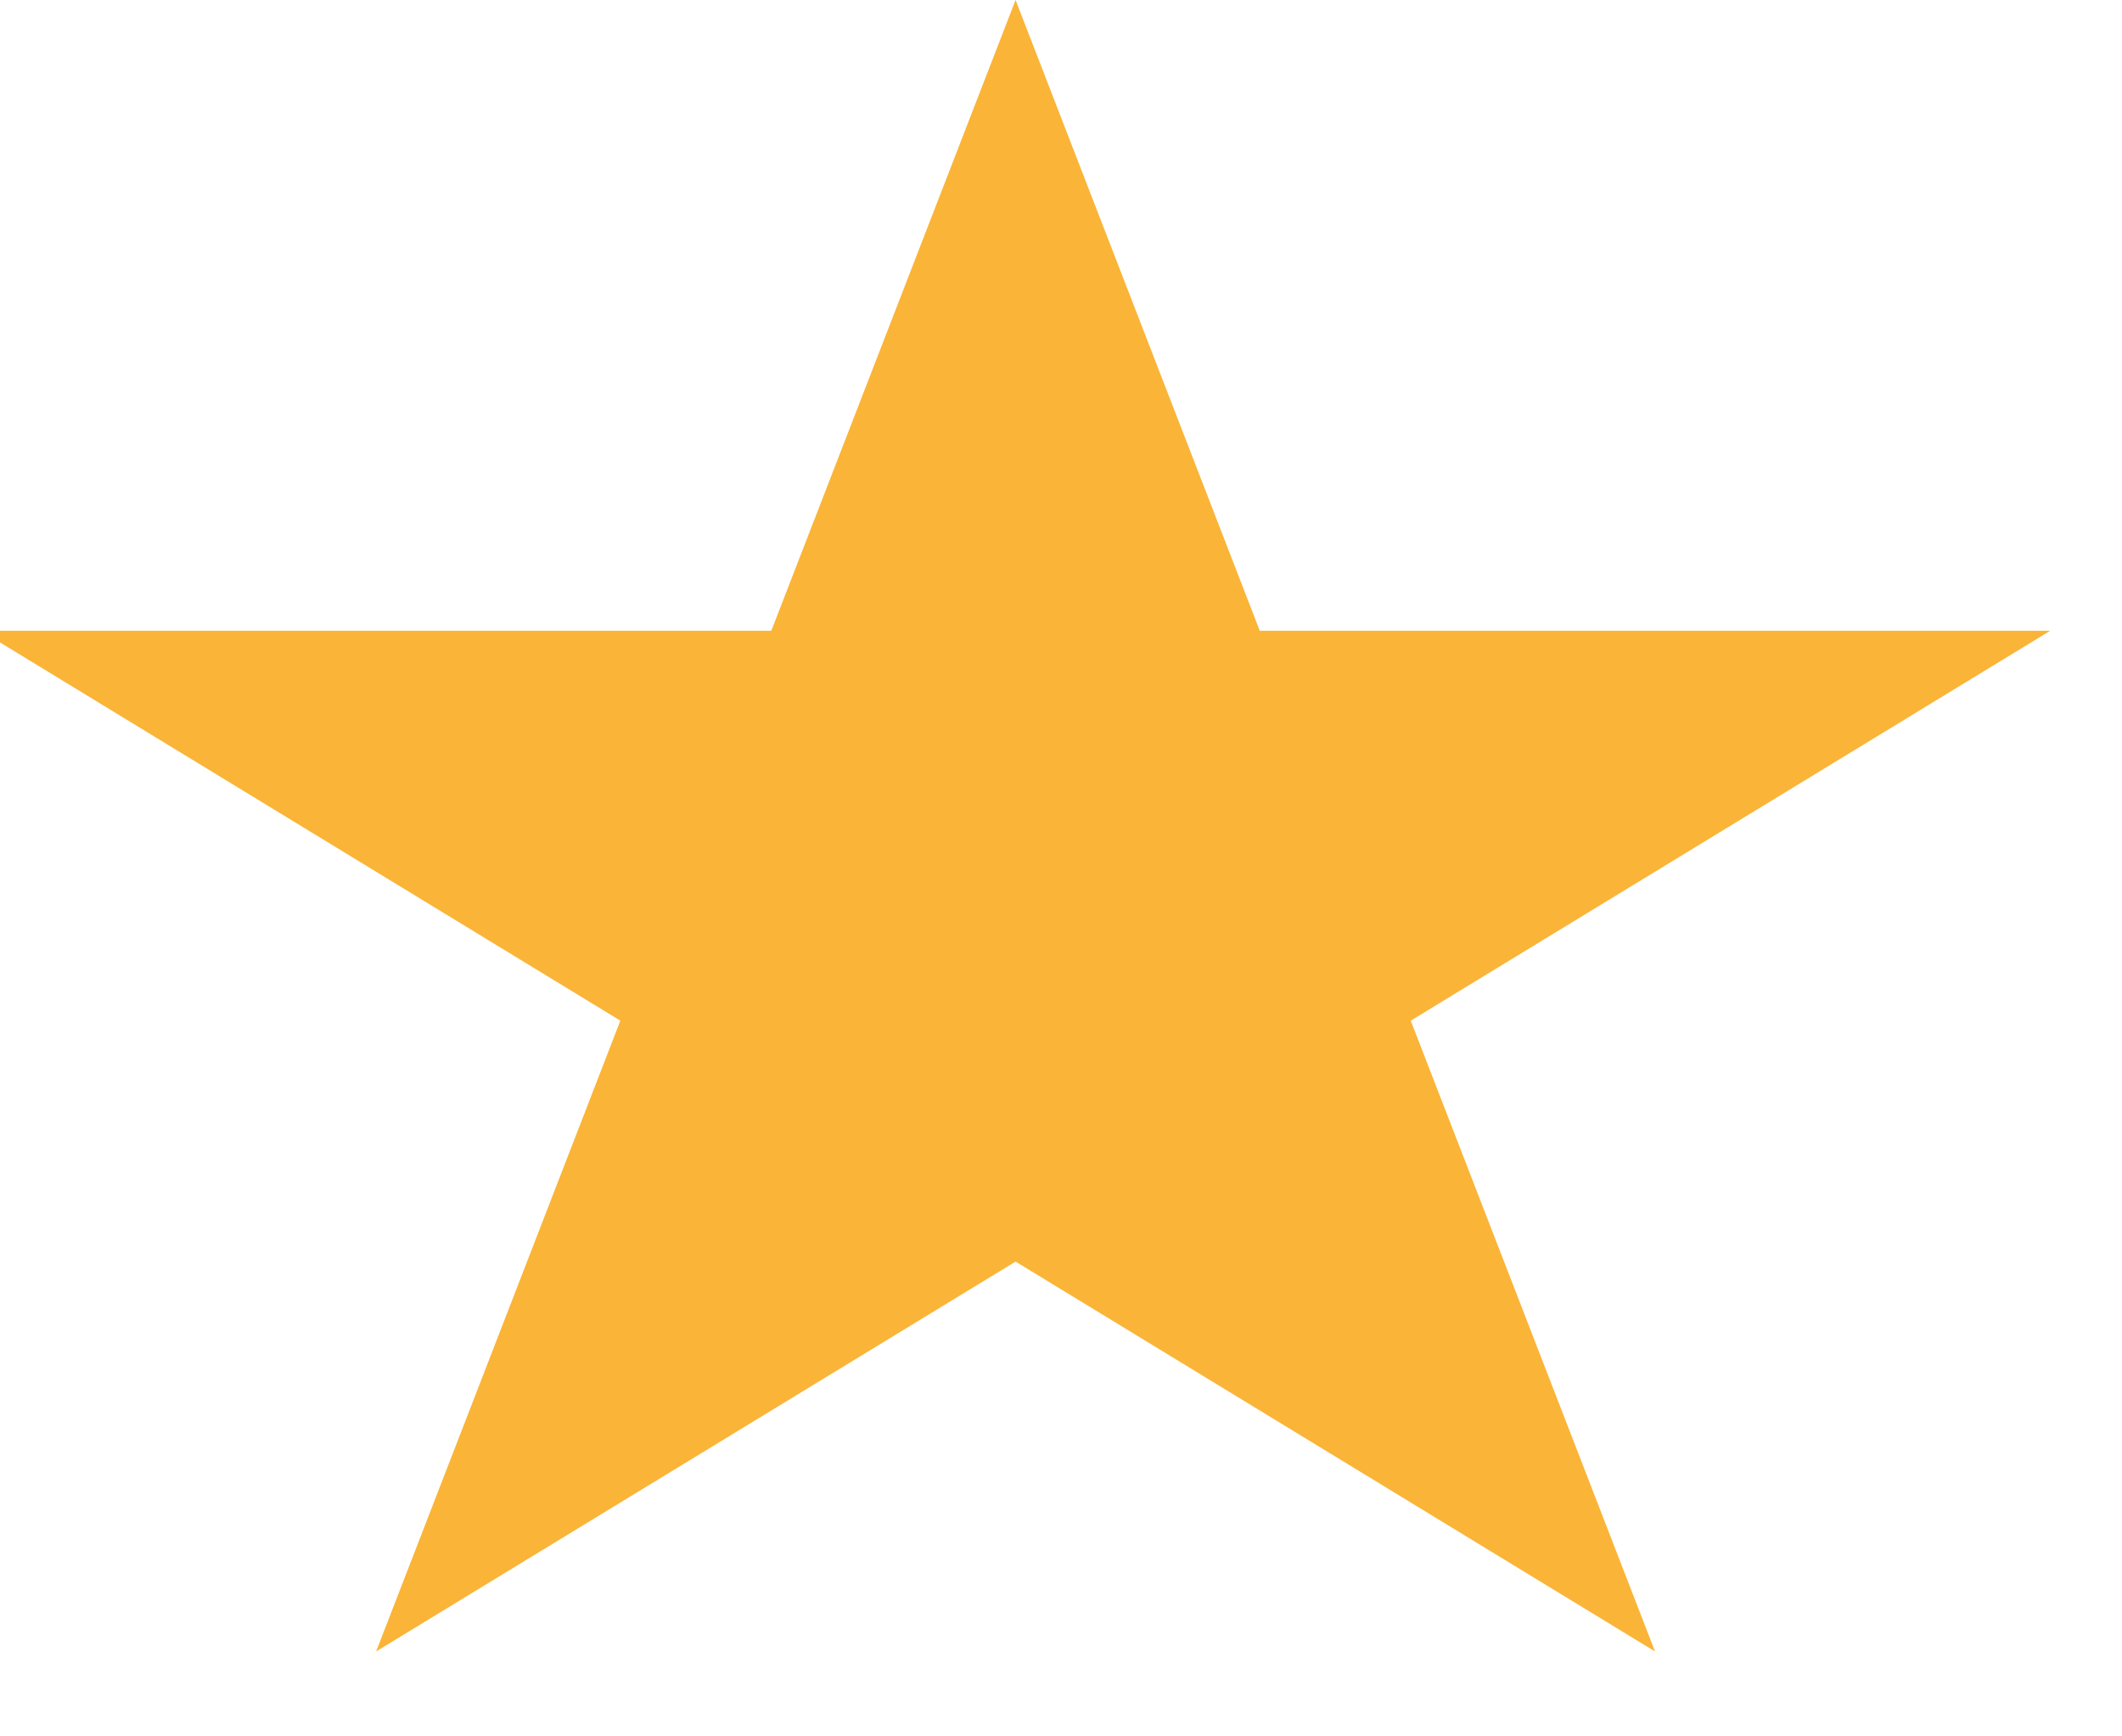 <svg width="44" height="36" viewBox="0 0 44 36" fill="none" xmlns="http://www.w3.org/2000/svg" xmlns:xlink="http://www.w3.org/1999/xlink">
<path d="M21.058,0L26.122,13.078L42.511,13.078L29.252,21.161L34.317,34.239L21.058,26.156L7.799,34.239L12.863,21.161L-0.396,13.078L15.993,13.078L21.058,0Z" fill="#FAB437"/>
</svg>

